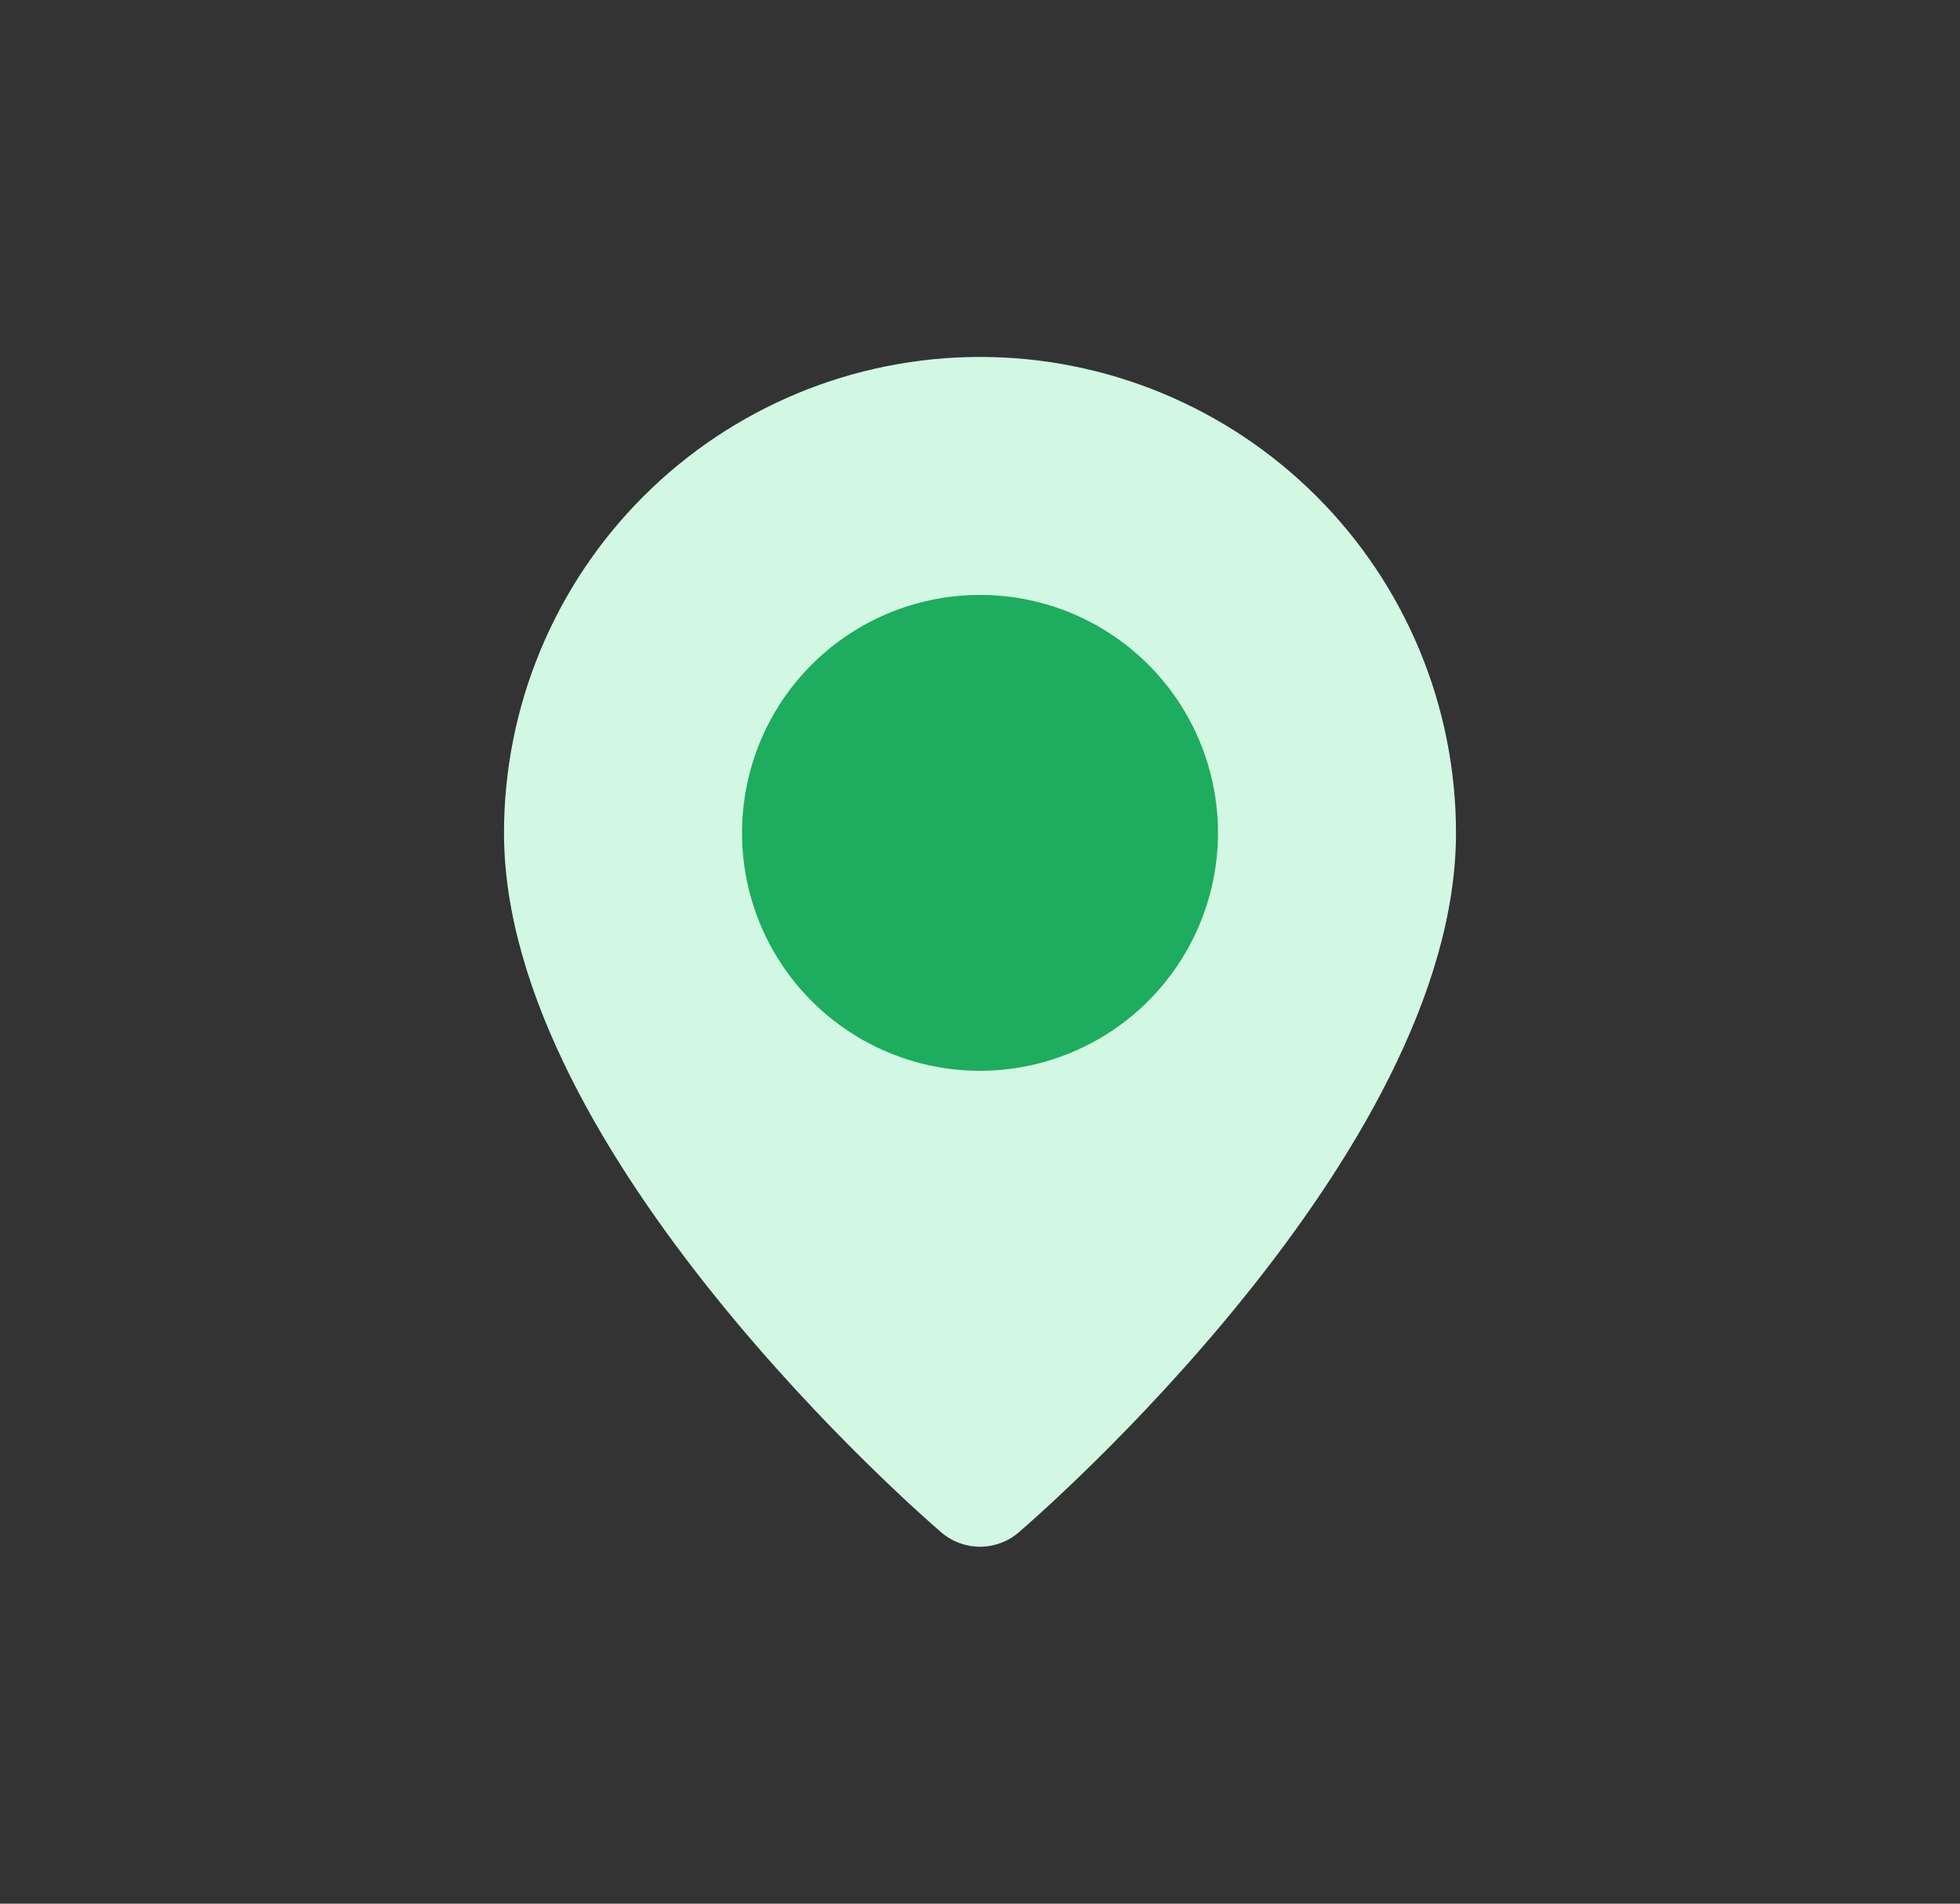 <svg width="35" height="34" viewBox="0 0 35 34" fill="none" xmlns="http://www.w3.org/2000/svg">
<rect x="0" y="0" width="35" height="34" fill="#333333" stroke="none"/>
<path d="M17.5 27.625C17.247 27.625 17.001 27.535 16.809 27.369C16.49 27.096 9 20.609 9 14.875C9 12.621 9.896 10.459 11.49 8.865C13.084 7.271 15.246 6.375 17.5 6.375C19.754 6.375 21.916 7.271 23.51 8.865C25.105 10.459 26 12.621 26 14.875C26 20.609 18.51 27.096 18.191 27.369C17.999 27.535 17.753 27.625 17.5 27.625Z" fill="#D2F7E3"/>
<path d="M17.5 19.125C16.659 19.125 15.838 18.876 15.139 18.409C14.44 17.942 13.895 17.278 13.573 16.501C13.252 15.725 13.168 14.87 13.332 14.046C13.496 13.221 13.9 12.464 14.495 11.87C15.089 11.275 15.846 10.871 16.671 10.707C17.495 10.543 18.35 10.627 19.126 10.948C19.903 11.27 20.567 11.815 21.034 12.514C21.501 13.213 21.75 14.034 21.75 14.875C21.749 16.002 21.301 17.082 20.504 17.879C19.707 18.676 18.627 19.124 17.5 19.125Z" fill="#1EAC5F"/>
</svg>
